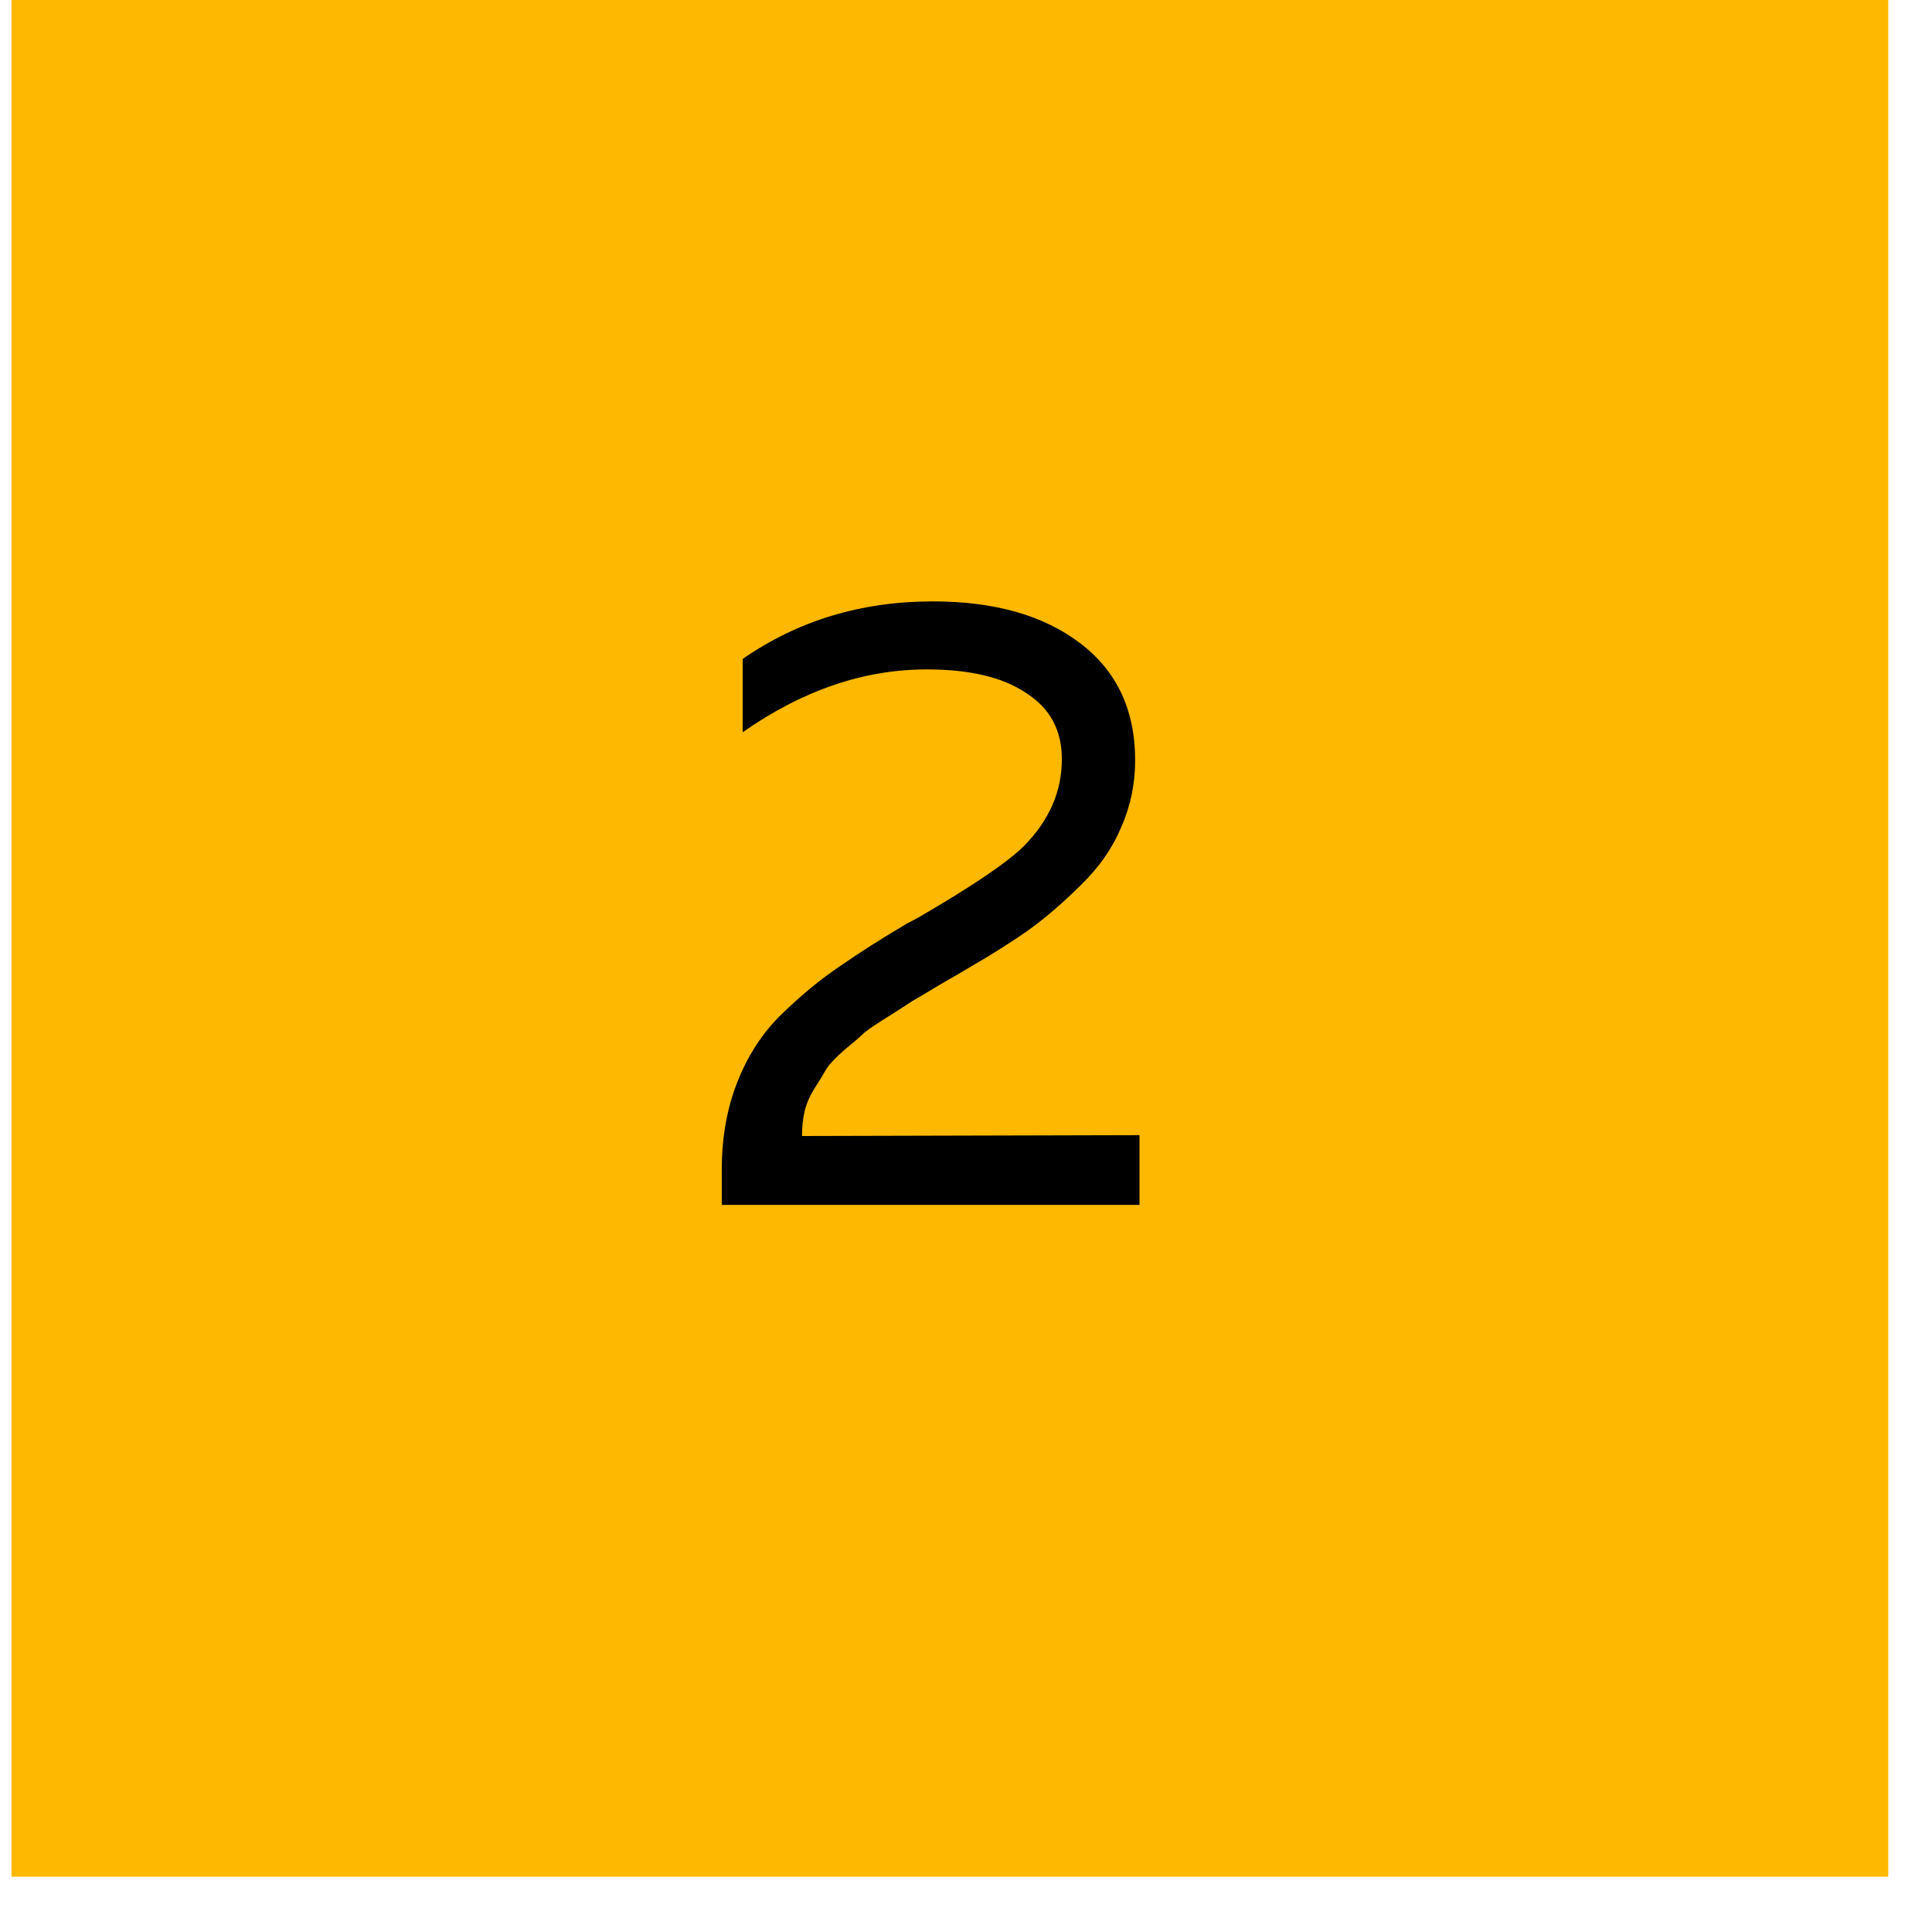 <svg width="29" height="29" viewBox="0 0 29 29" fill="none" xmlns="http://www.w3.org/2000/svg">
<path d="M0.172 0H28.343V28.171H0.172V0Z" fill="#FFB800"/>
<path d="M11.148 9.891C11.977 9.315 12.928 9.027 14.002 9.027C14.927 9.027 15.664 9.236 16.214 9.655C16.764 10.074 17.039 10.659 17.039 11.41C17.039 11.767 16.969 12.103 16.829 12.418C16.698 12.732 16.498 13.02 16.227 13.282C15.965 13.543 15.708 13.766 15.455 13.949C15.21 14.124 14.9 14.32 14.525 14.538C14.482 14.565 14.346 14.643 14.119 14.774C13.901 14.905 13.762 14.988 13.7 15.023C13.648 15.058 13.526 15.136 13.334 15.258C13.151 15.372 13.028 15.455 12.967 15.507C12.915 15.559 12.819 15.642 12.679 15.756C12.549 15.869 12.457 15.965 12.405 16.044C12.361 16.122 12.3 16.223 12.221 16.345C12.151 16.458 12.103 16.572 12.077 16.685C12.051 16.799 12.038 16.921 12.038 17.052L17.104 17.039V18.086H10.834V17.562C10.834 17.074 10.912 16.633 11.069 16.24C11.226 15.839 11.449 15.498 11.737 15.219C12.034 14.931 12.326 14.691 12.614 14.499C12.902 14.298 13.238 14.085 13.622 13.858C13.709 13.814 13.775 13.779 13.818 13.753C14.613 13.29 15.132 12.937 15.376 12.693C15.751 12.309 15.939 11.877 15.939 11.396C15.939 10.96 15.76 10.629 15.402 10.402C15.053 10.166 14.556 10.048 13.91 10.048C12.967 10.048 12.047 10.362 11.148 10.991V9.891Z" fill="black"/>
</svg>
